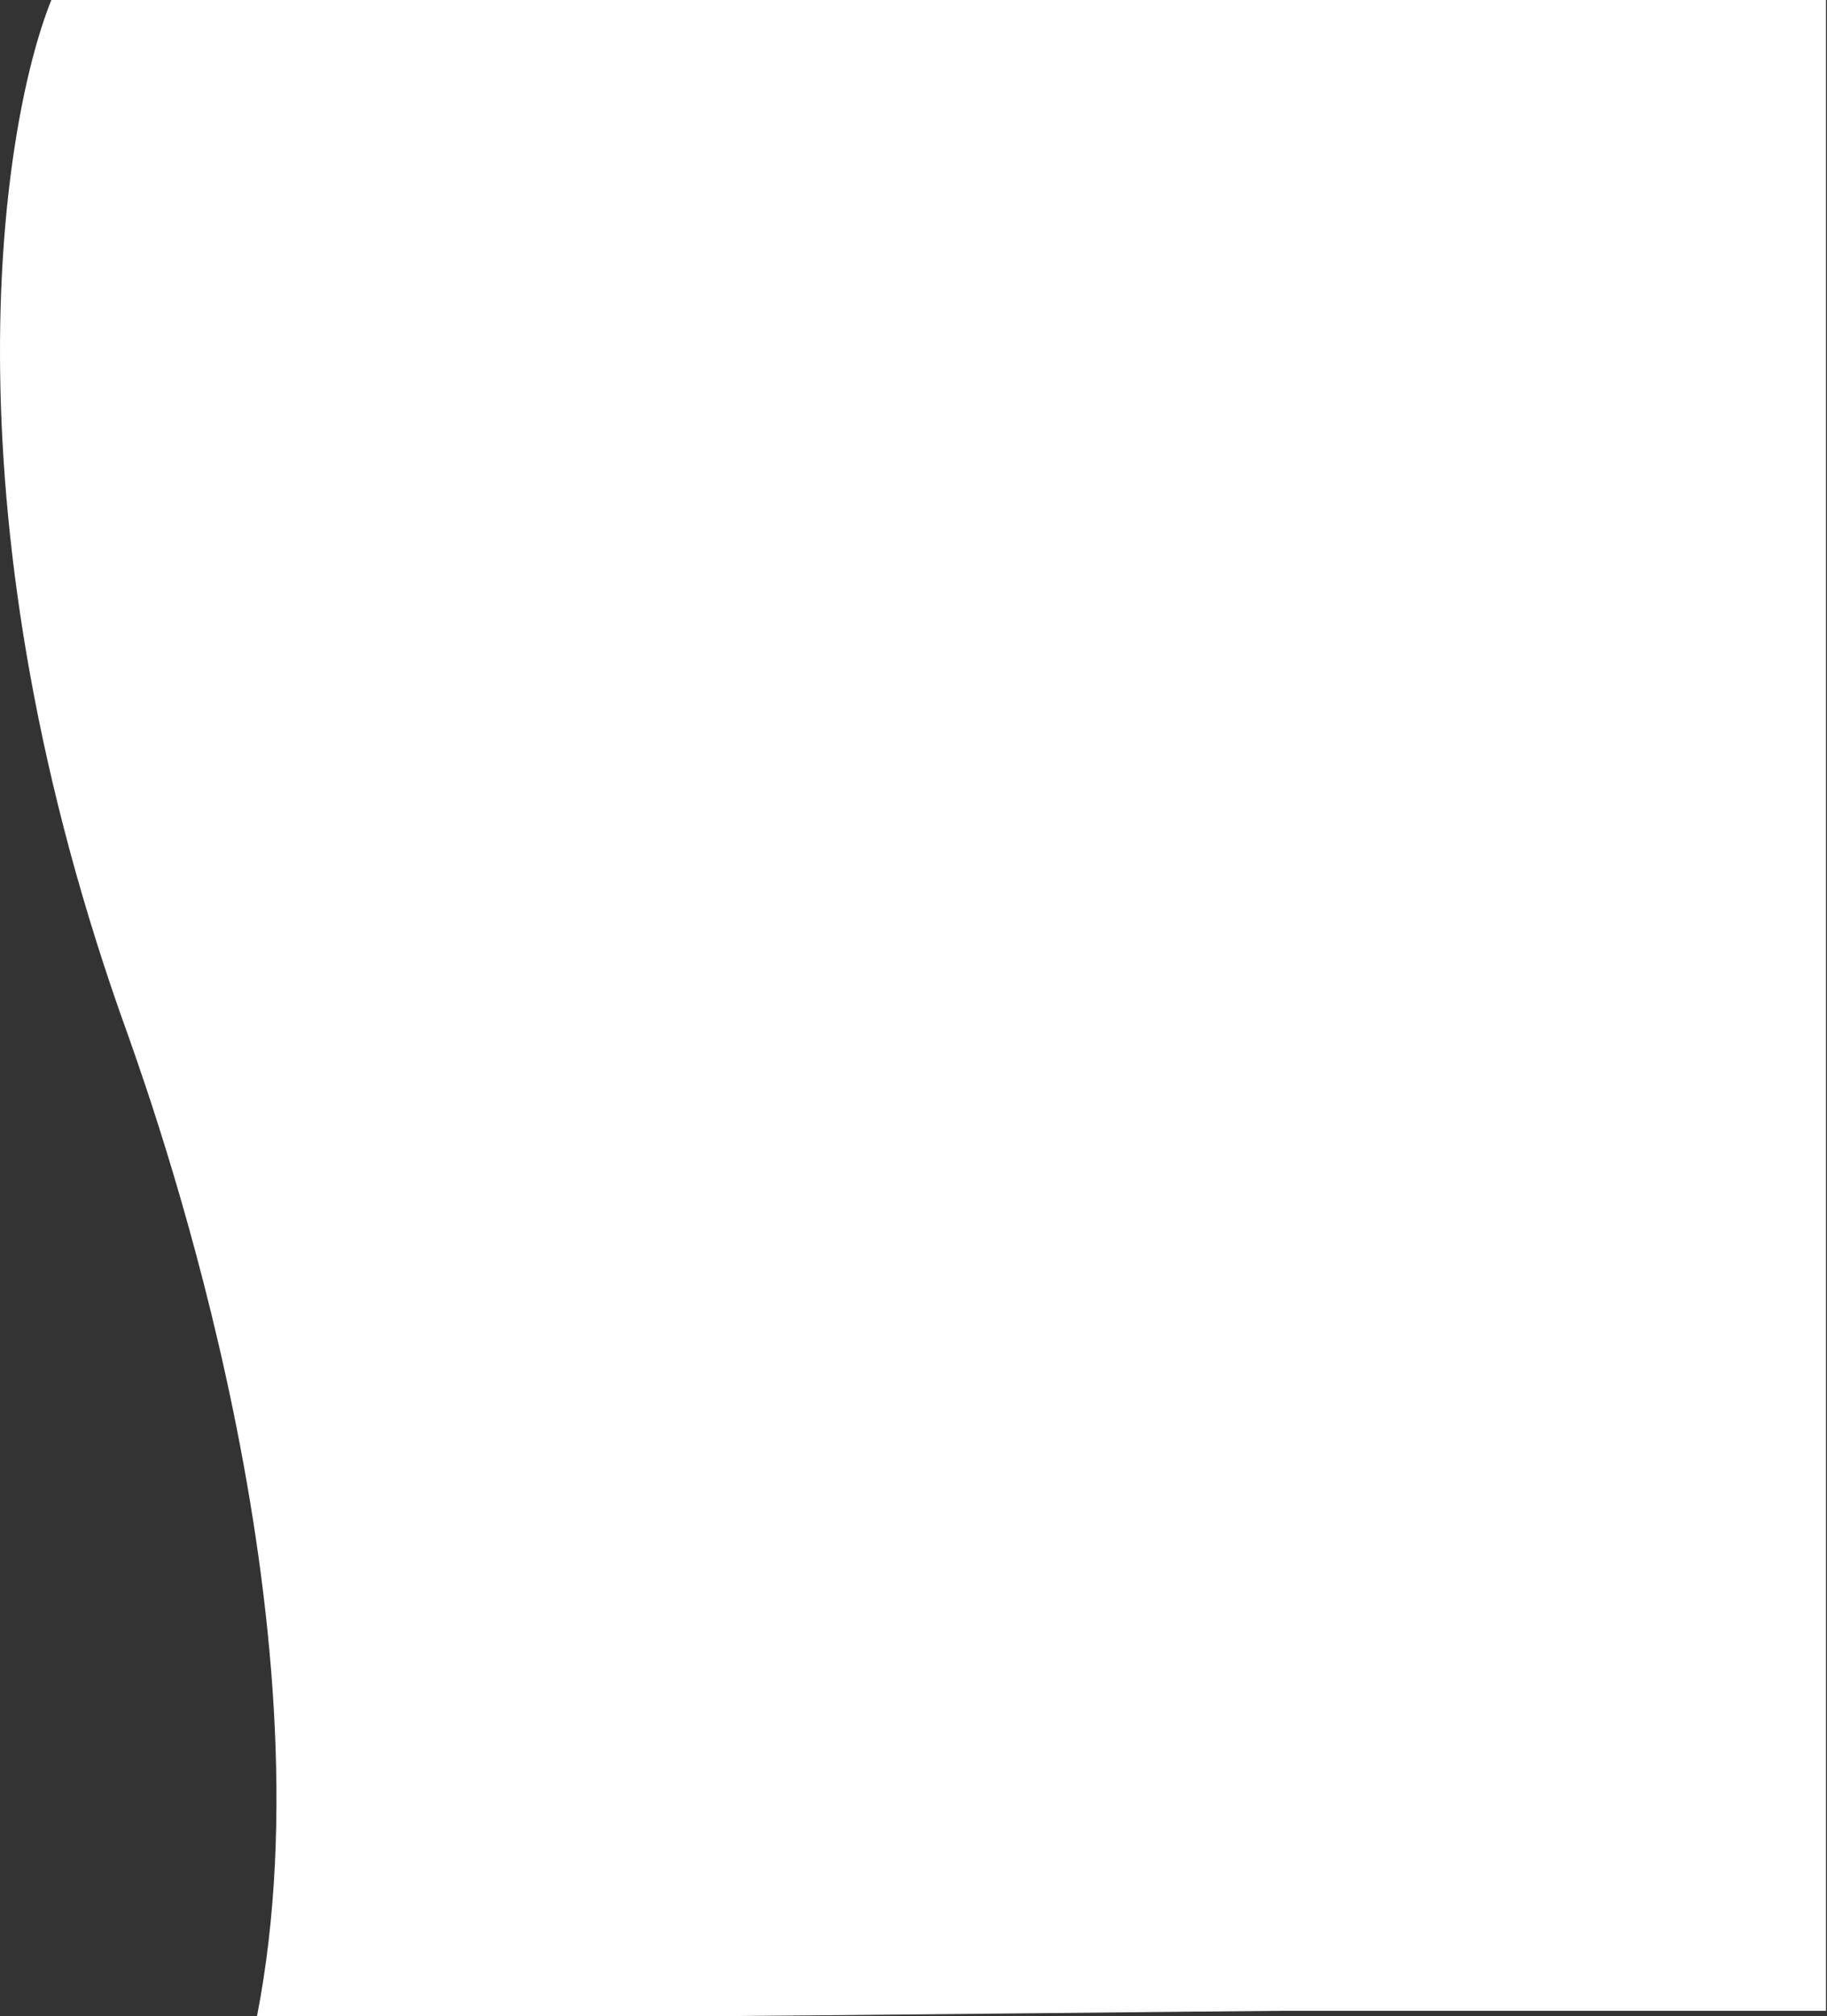 <svg width="1190" height="1313" viewBox="0 0 1190 1313" fill="none" xmlns="http://www.w3.org/2000/svg">
<rect x="0" y="0" width="1190" height="1313" fill="#333333" stroke="none"/>
<g clip-path="url(#clip0_124_762)">
<path d="M83.907 675.519C-38.222 338.738 -0.625 84.848 33.44 0H140.683H524.229H1189.34V1309.43H837.334C820.871 1309.43 491.893 1313 447.235 1313H167.375C217.622 1055.91 103.832 732.201 84.16 676.24L83.907 675.519Z" fill="white"/>
</g>
<defs>
<clipPath id="clip0_124_762">
<rect width="1190" height="1313" fill="white"/>
</clipPath>
</defs>
</svg>
